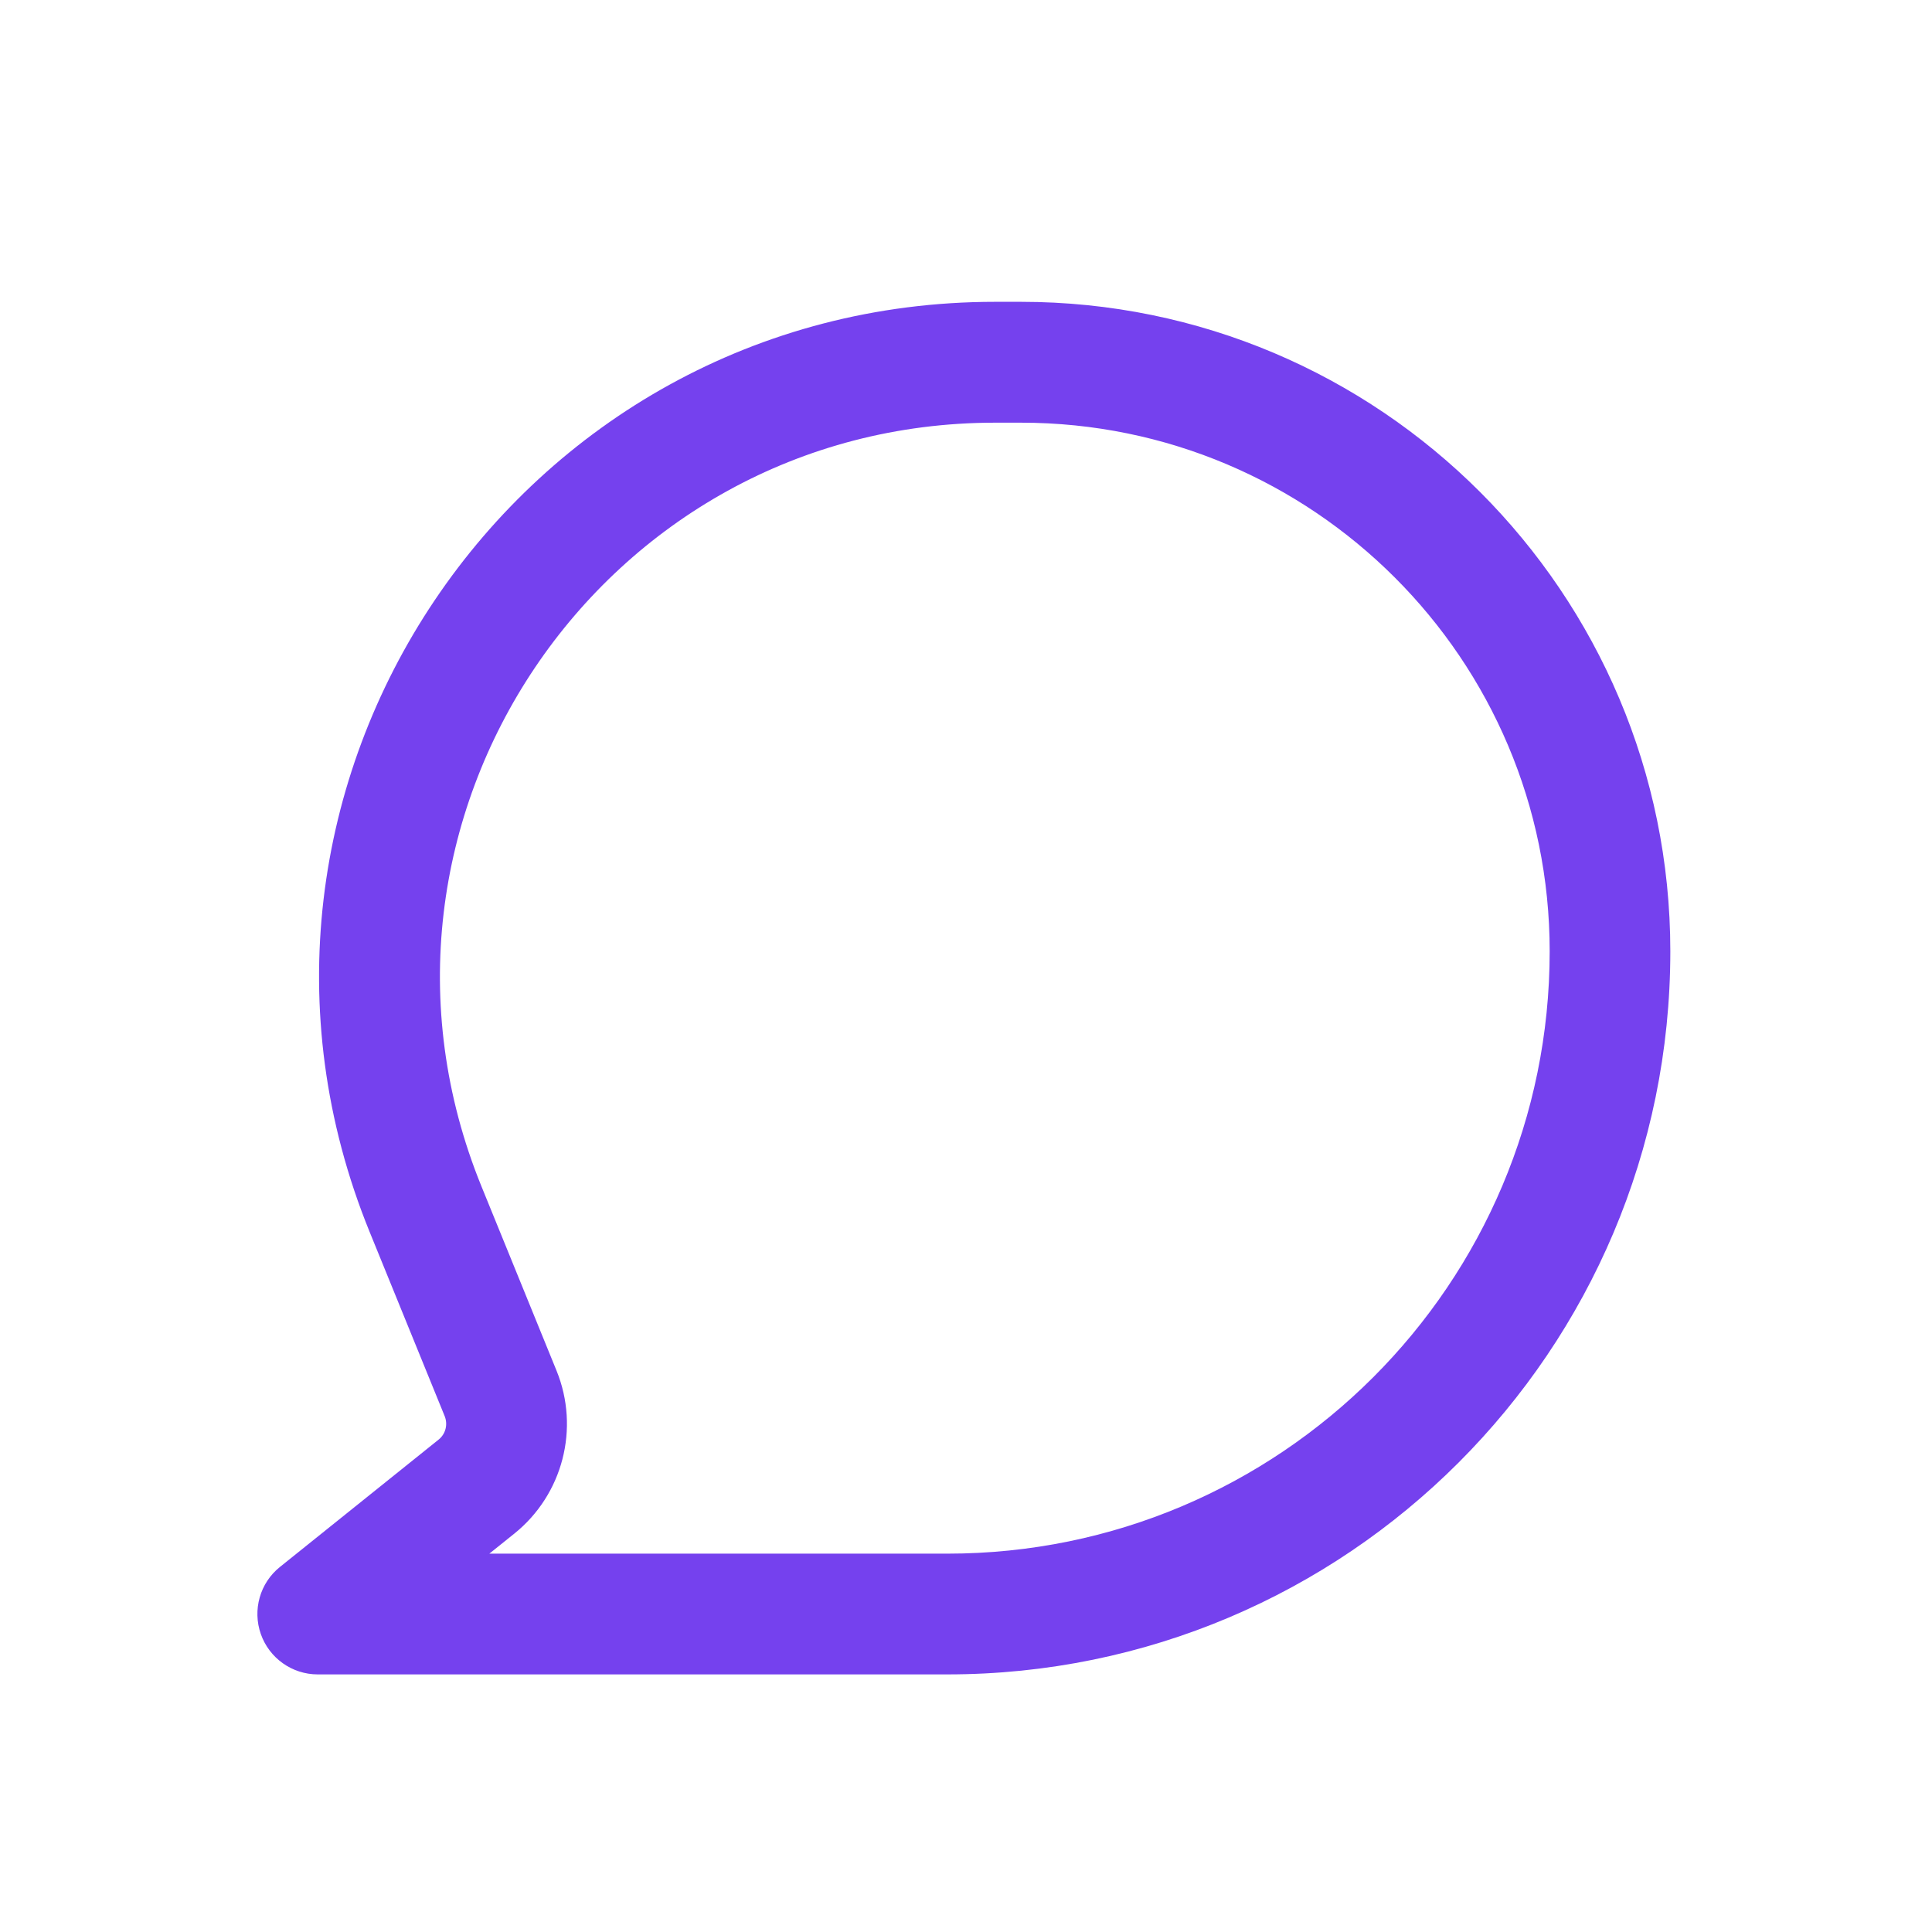 <svg width="18" height="18" viewBox="0 0 18 18" fill="none" xmlns="http://www.w3.org/2000/svg">
<path fill-rule="evenodd" clip-rule="evenodd" d="M3.444 11.478C1.758 7.34 4.802 2.812 9.271 2.812H9.512C12.854 2.812 15.562 5.522 15.562 8.863C15.562 12.584 12.546 15.6 8.826 15.6H2.96C2.722 15.6 2.509 15.449 2.43 15.224C2.351 14.999 2.422 14.748 2.608 14.599L4.087 13.412C4.152 13.36 4.174 13.271 4.143 13.194L3.444 11.478ZM9.271 3.938C5.601 3.938 3.101 7.656 4.486 11.054L5.185 12.77C5.404 13.308 5.244 13.925 4.791 14.289L4.559 14.475H8.826C11.925 14.475 14.438 11.963 14.438 8.863C14.438 6.143 12.232 3.938 9.512 3.938H9.271Z" fill="#7541EE"/>
</svg>
